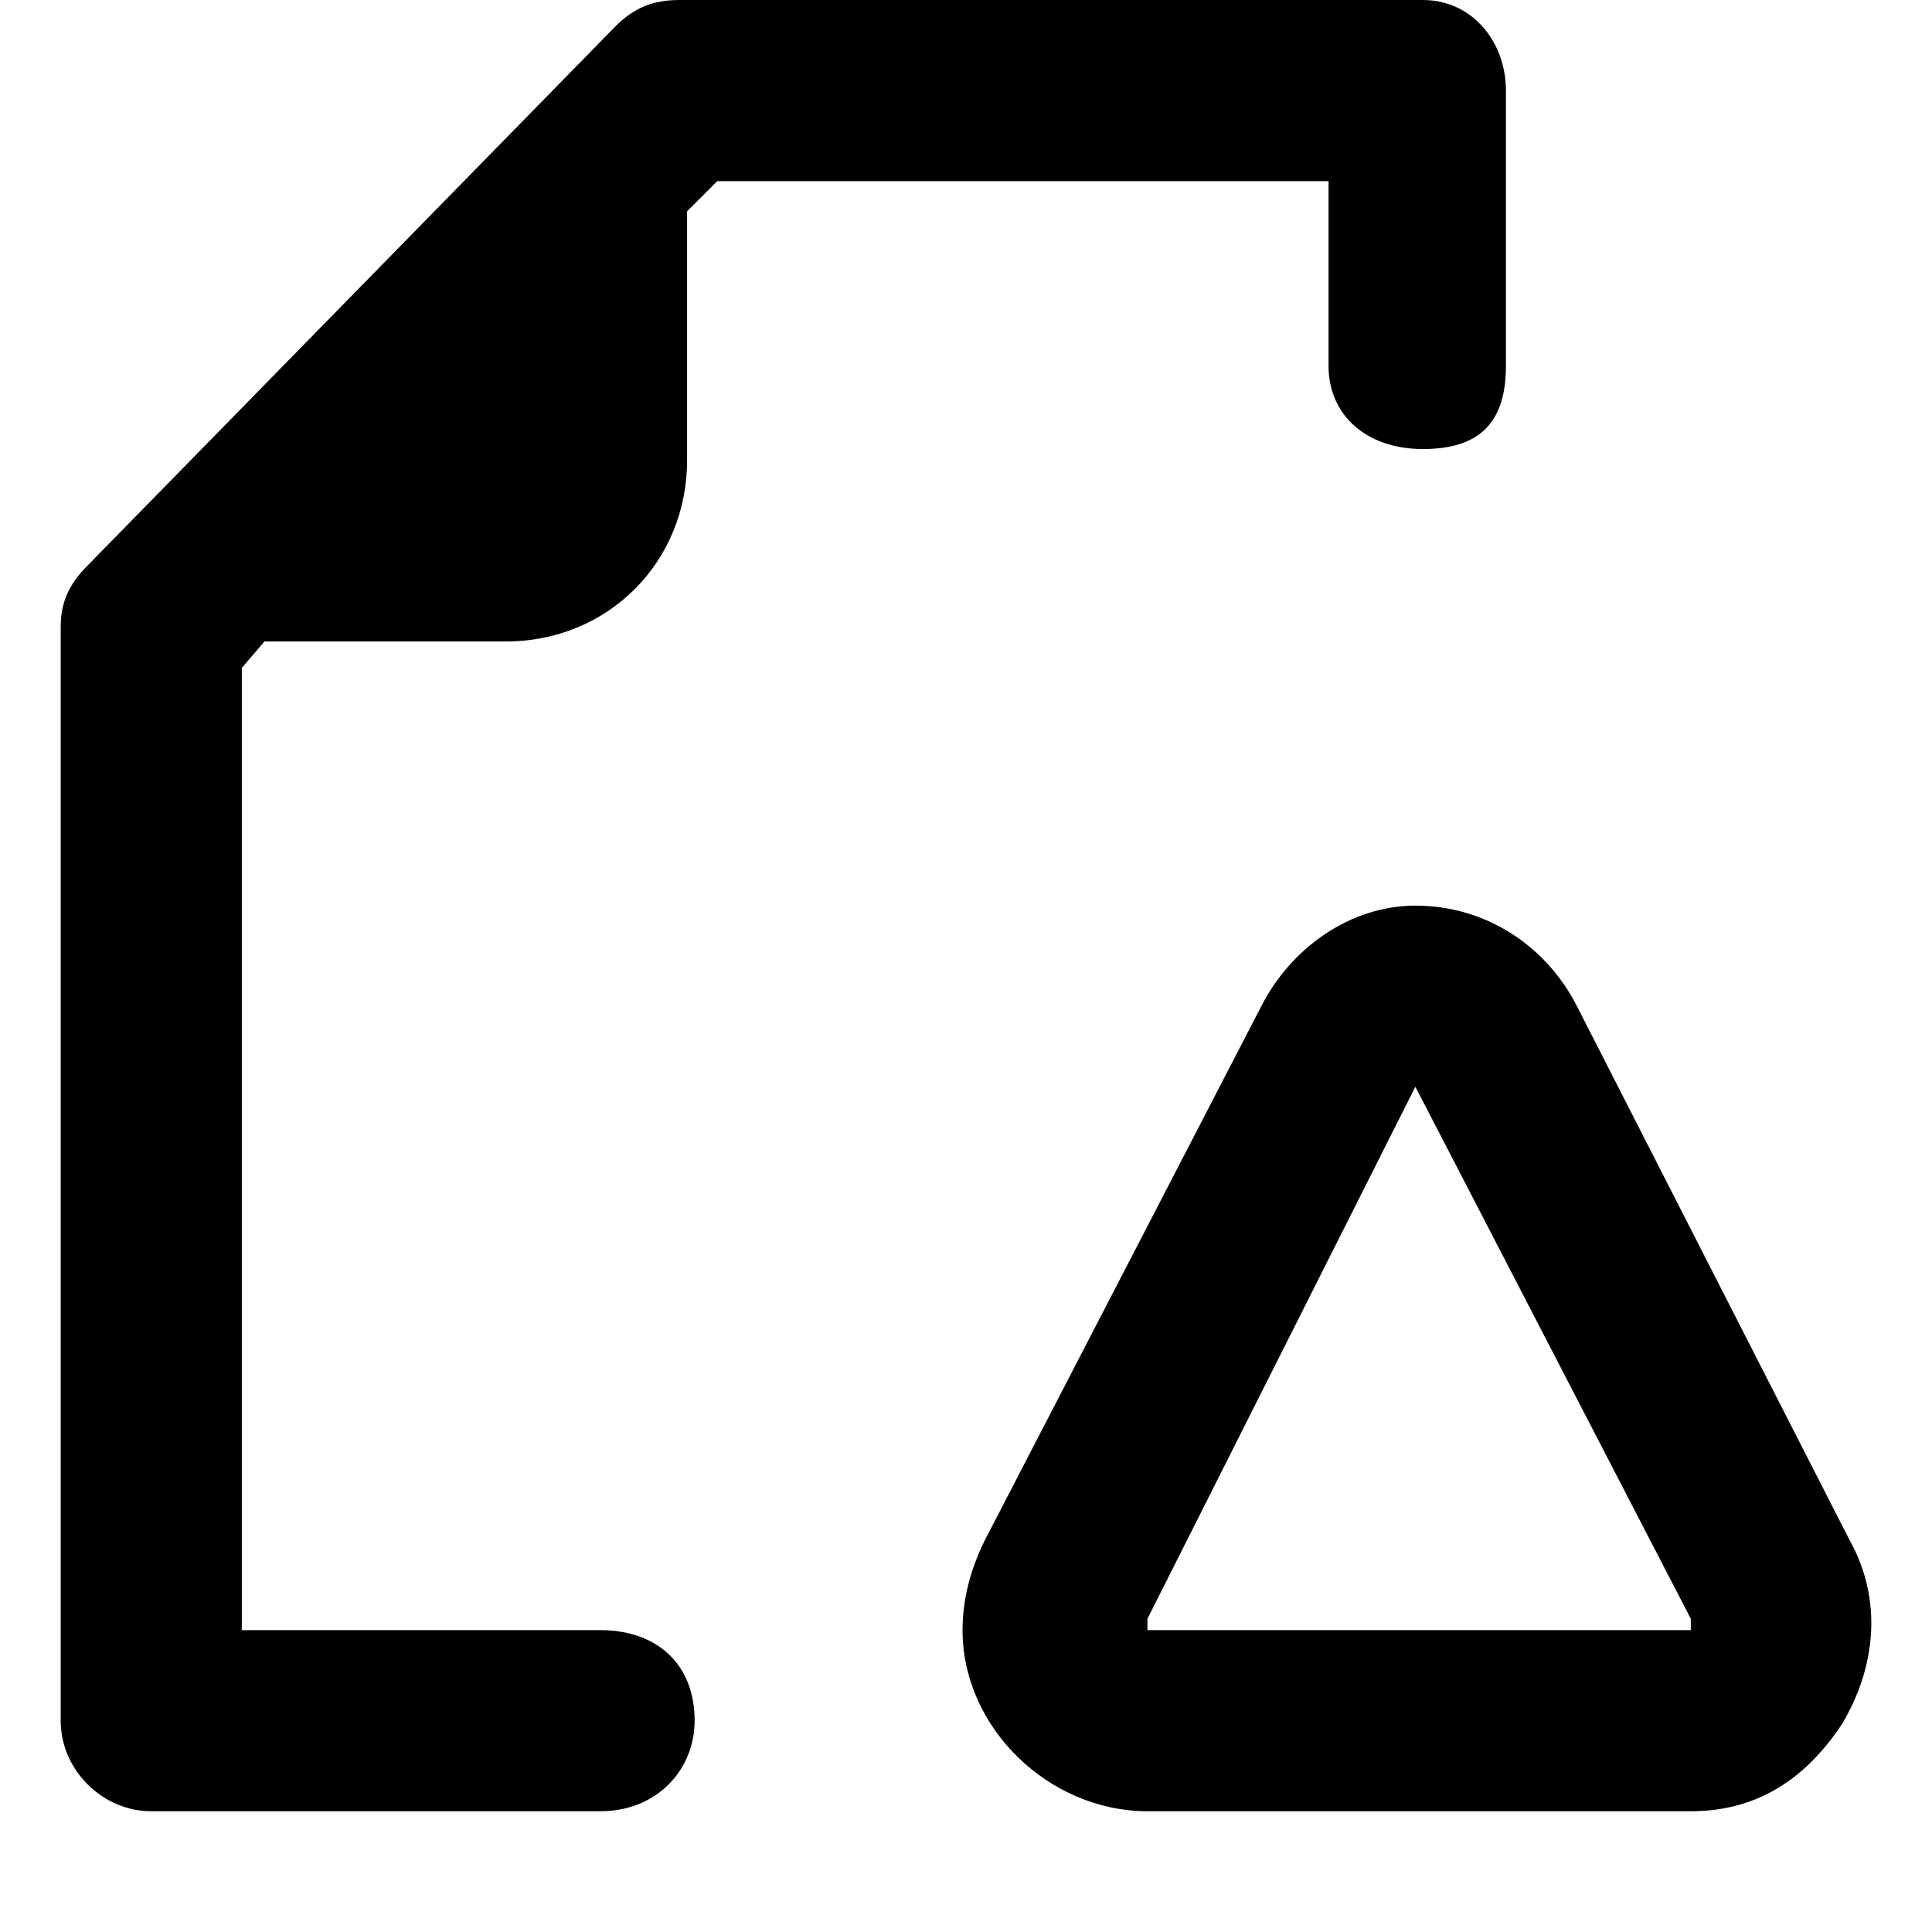 <svg xmlns="http://www.w3.org/2000/svg" viewBox="0 0 512 512">
	<path d="M16.084 456V166c0-6 2-11 7-16l140-143c5-5 10-7 17-7h197c13 0 22 11 22 24v73c0 15-7 22-22 22s-25-9-25-22V48h-162l-8 8v66c0 27-21 48-48 48h-64l-6 7v255h95c15 0 25 9 25 24 0 13-10 24-25 24h-119c-13 0-24-11-24-24zm239-24c0-8 2-16 6-24l73-141c8-16 24-27 41-27 19 0 35 11 43 27l72 141c9 16 7 34-2 49-10 15-23 23-40 23h-144c-26 0-49-22-49-48zm120-144l-71 141v3h144v-3z"/>
</svg>